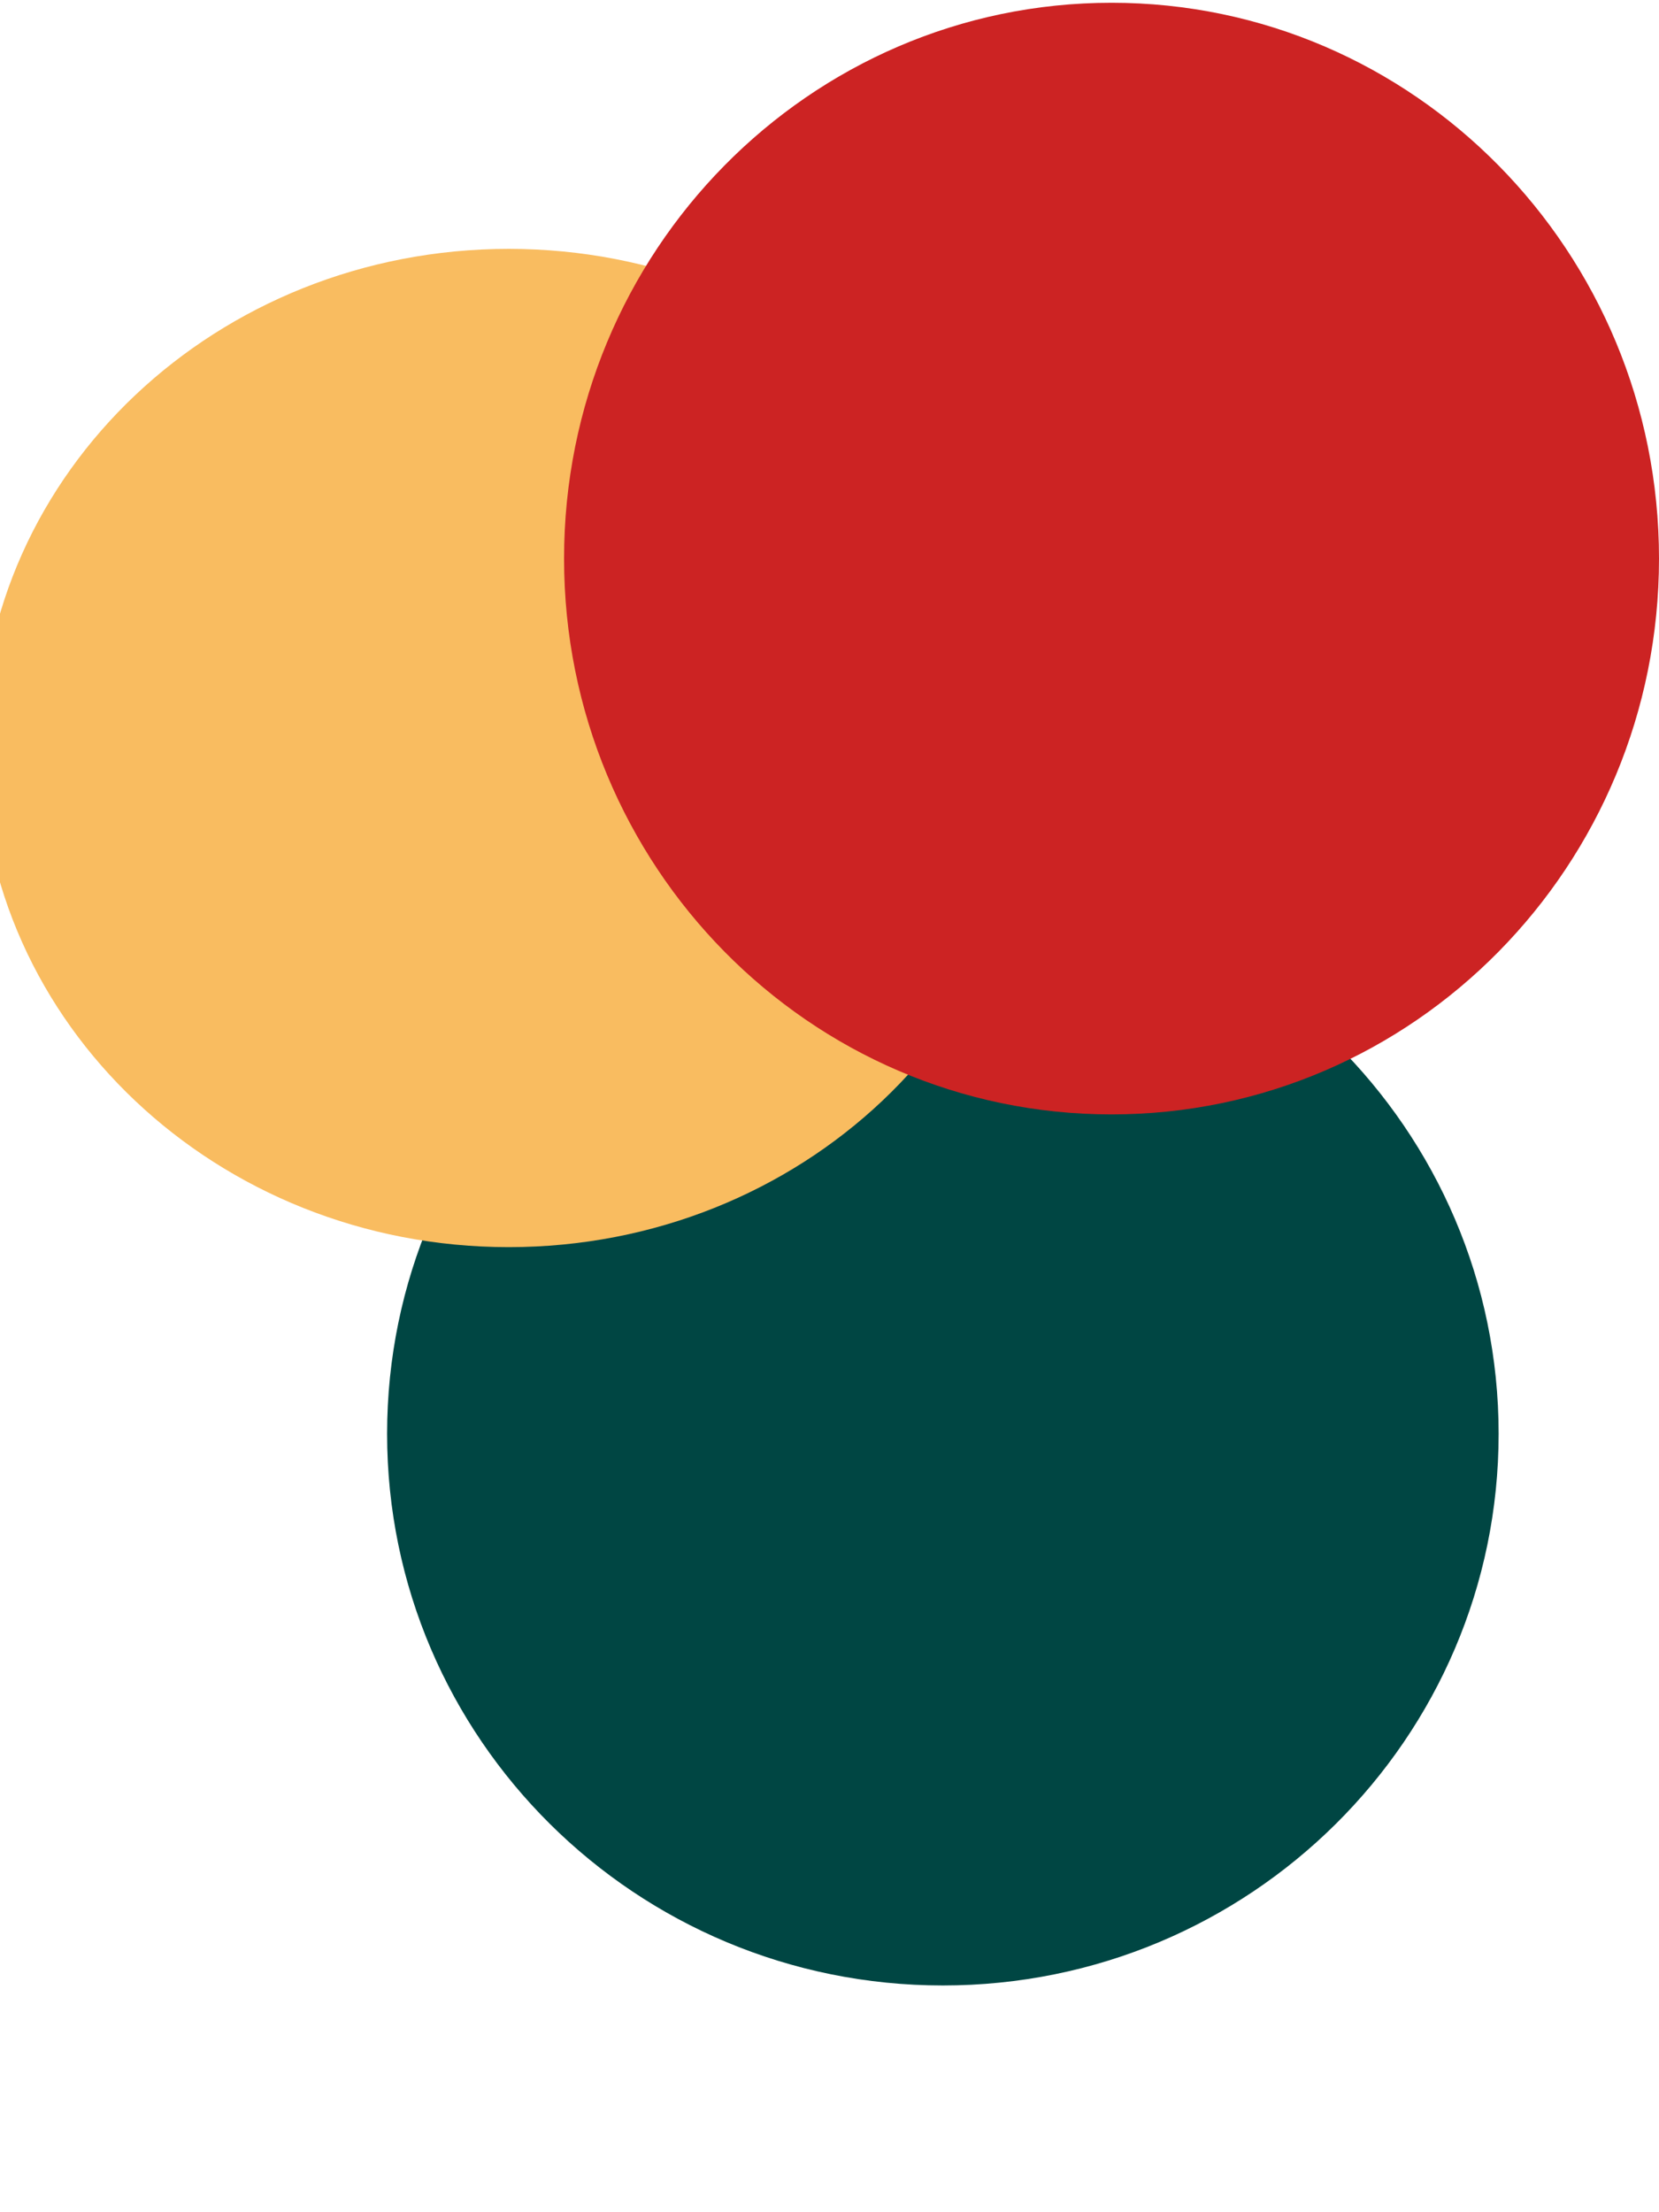 <svg width="600" height="800" viewBox="0 0 600 800" fill="none" xmlns="http://www.w3.org/2000/svg">
<g filter="url(#filter0_f_71_59)">
<path d="M341 718C452.009 718 542 628.681 542 518.5C542 408.319 452.009 319 341 319C229.991 319 140 408.319 140 518.5C140 628.681 229.991 718 341 718Z" fill="#004643"/>
<path d="M184 451C289.486 451 375 370.187 375 270.5C375 170.813 289.486 90 184 90C78.514 90 -7 170.813 -7 270.5C-7 370.187 78.514 451 184 451Z" fill="#F9BC60"/>
<path d="M402 403C511.352 403 600 313.009 600 202C600 90.991 511.352 1 402 1C292.648 1 204 90.991 204 202C204 313.009 292.648 403 402 403Z" fill="#CC2323"/>
</g>
<defs>
<filter id="filter0_f_71_59" x="-119" y="-111" width="831" height="941" filterUnits="userSpaceOnUse" color-interpolation-filters="sRGB">
<feFlood flood-opacity="0" result="BackgroundImageFix"/>
<feBlend mode="normal" in="SourceGraphic" in2="BackgroundImageFix" result="shape"/>
<feGaussianBlur stdDeviation="56" result="effect1_foregroundBlur_71_59"/>
</filter>
</defs>
</svg>
